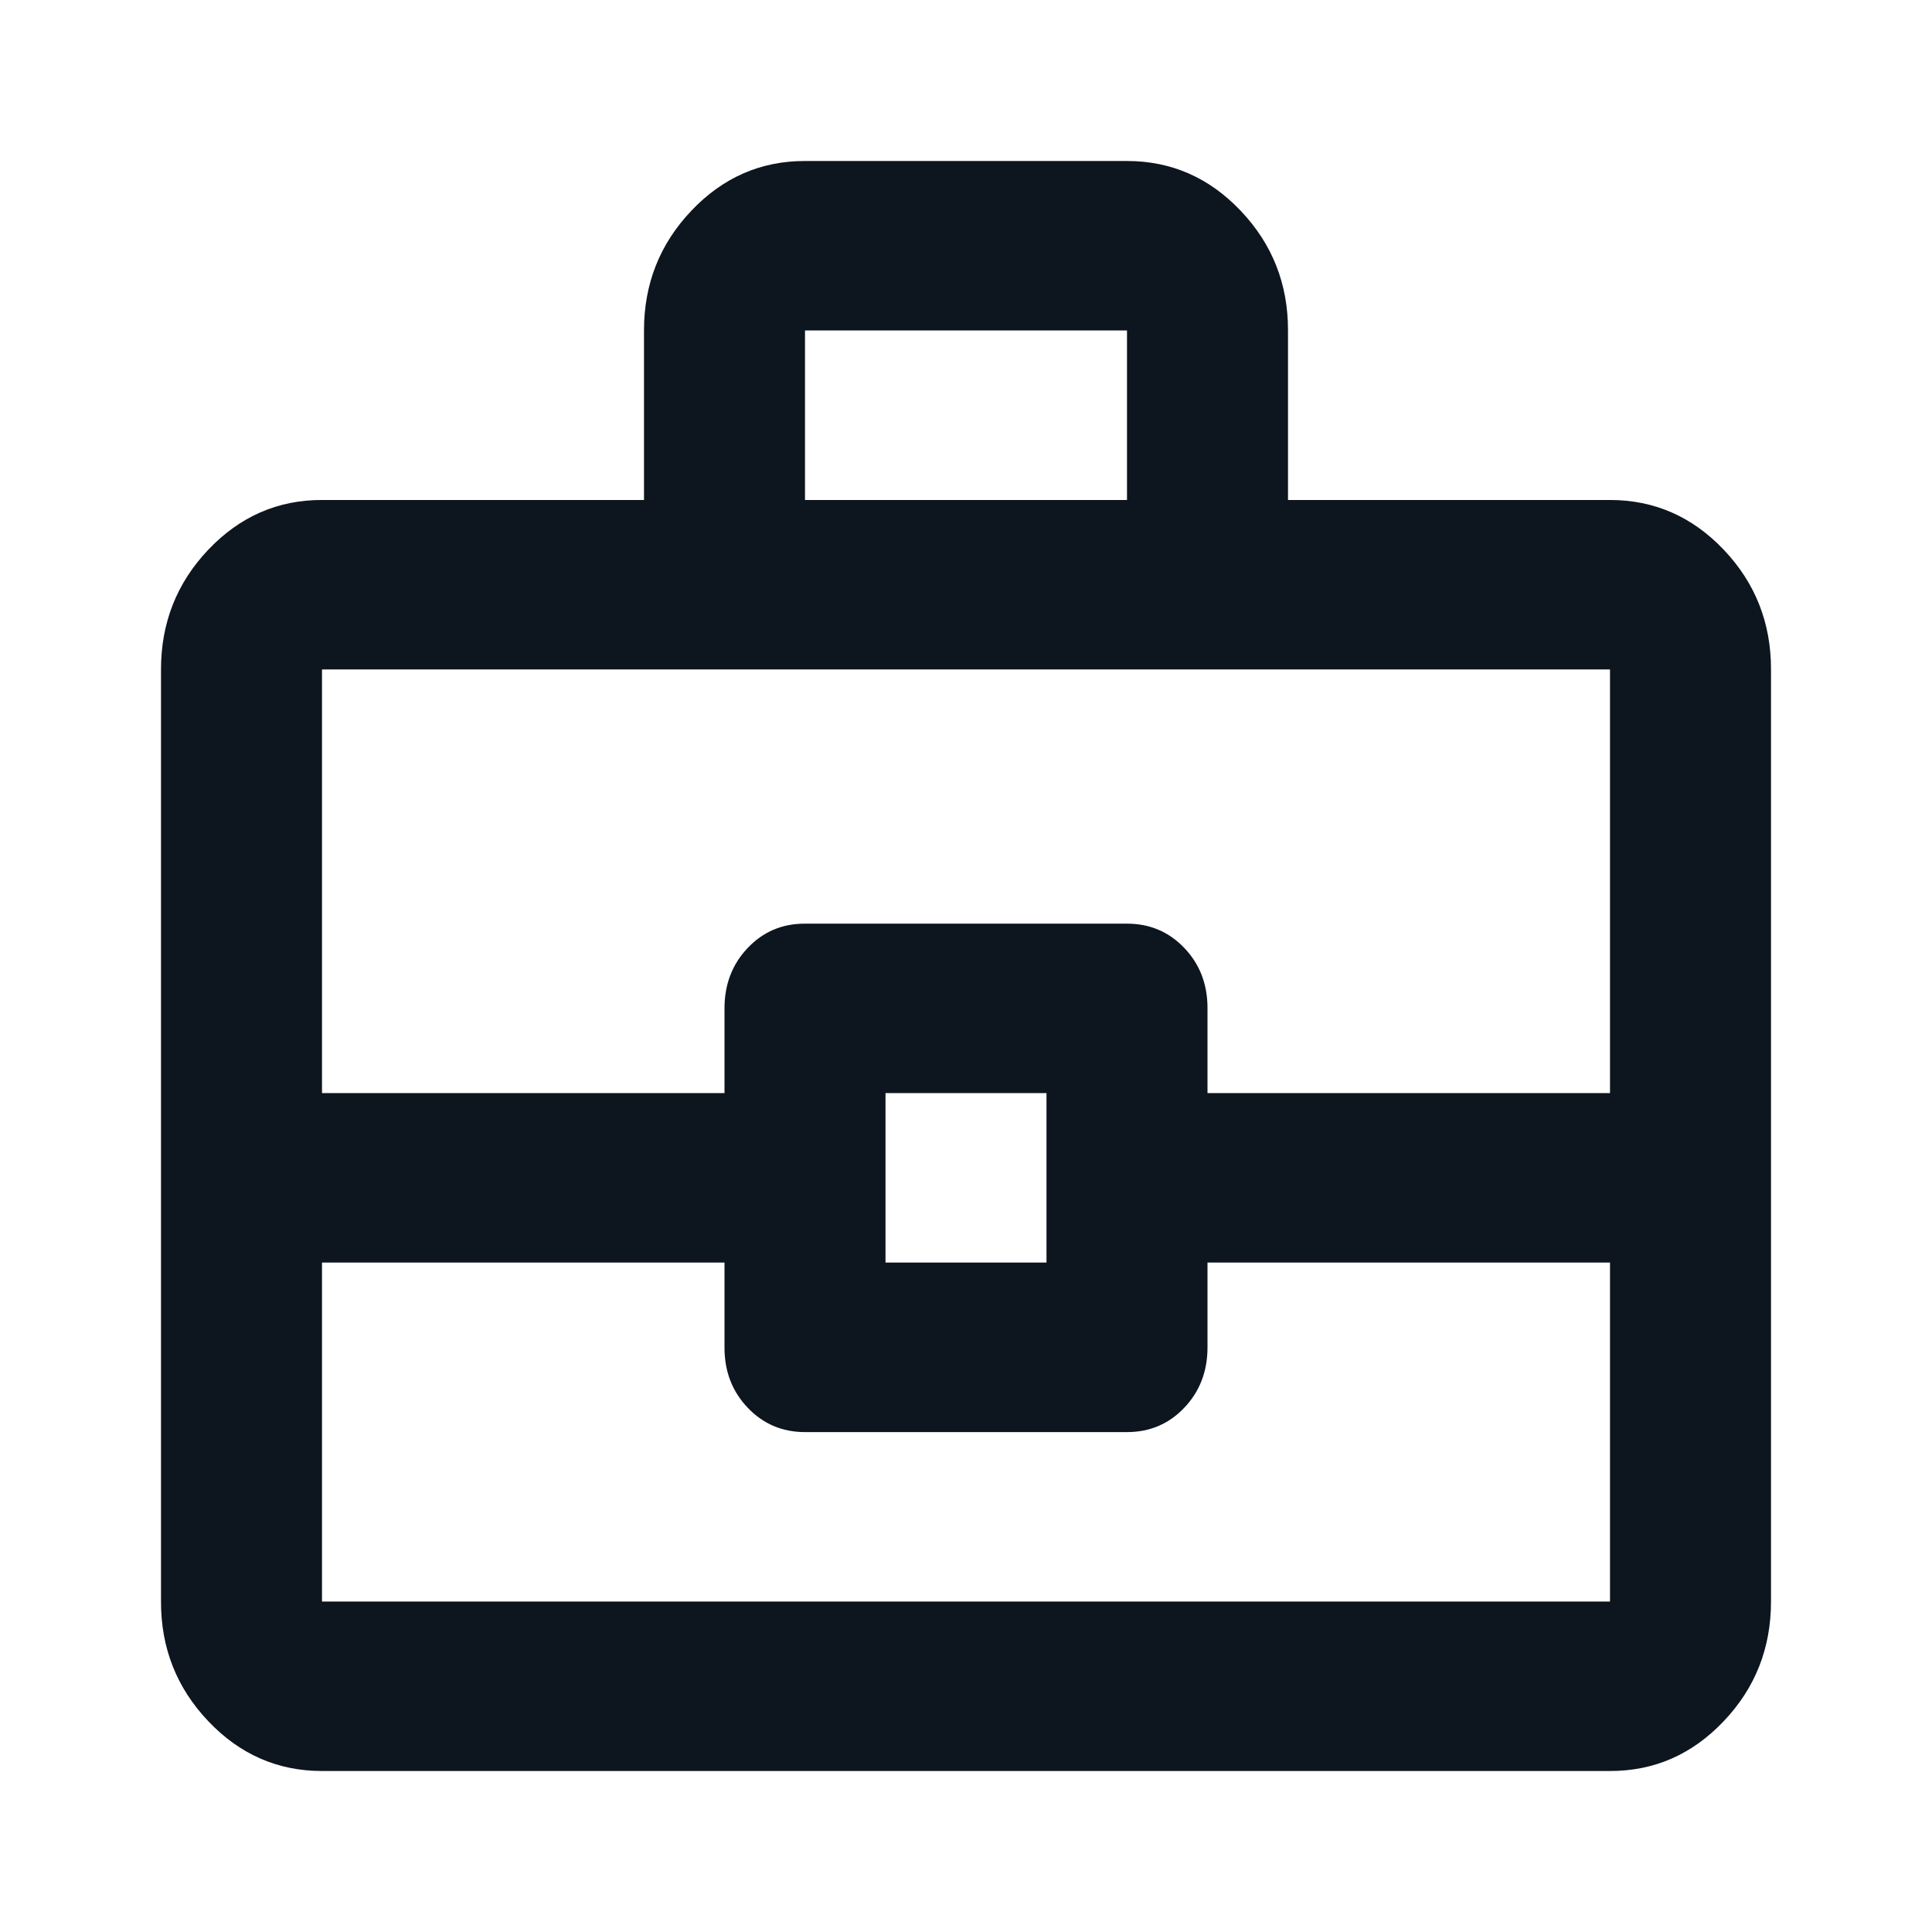 <svg width="24" height="24" viewBox="0 0 24 24" fill="none" xmlns="http://www.w3.org/2000/svg">
<path d="M4 22C3.45 22 2.979 21.794 2.587 21.381C2.195 20.968 1.999 20.473 2 19.895V8.316C2 7.737 2.196 7.241 2.588 6.828C2.98 6.416 3.451 6.21 4 6.211H8V4.105C8 3.526 8.196 3.031 8.588 2.618C8.98 2.205 9.451 1.999 10 2H14C14.55 2 15.021 2.206 15.413 2.619C15.805 3.032 16.001 3.527 16 4.105V6.211H20C20.55 6.211 21.021 6.417 21.413 6.829C21.805 7.242 22.001 7.738 22 8.316V19.895C22 20.474 21.804 20.97 21.412 21.382C21.02 21.795 20.549 22.001 20 22H4ZM10 6.211H14V4.105H10V6.211ZM20 15.684H15V16.737C15 17.035 14.904 17.285 14.712 17.487C14.52 17.689 14.283 17.79 14 17.79H10C9.717 17.79 9.479 17.688 9.287 17.486C9.095 17.284 8.999 17.034 9 16.737V15.684H4V19.895H20V15.684ZM11 15.684H13V13.579H11V15.684ZM4 13.579H9V12.526C9 12.228 9.096 11.978 9.288 11.776C9.48 11.574 9.717 11.473 10 11.474H14C14.283 11.474 14.521 11.575 14.713 11.777C14.905 11.979 15.001 12.229 15 12.526V13.579H20V8.316H4V13.579Z" fill="#0D151F"/>
</svg>
